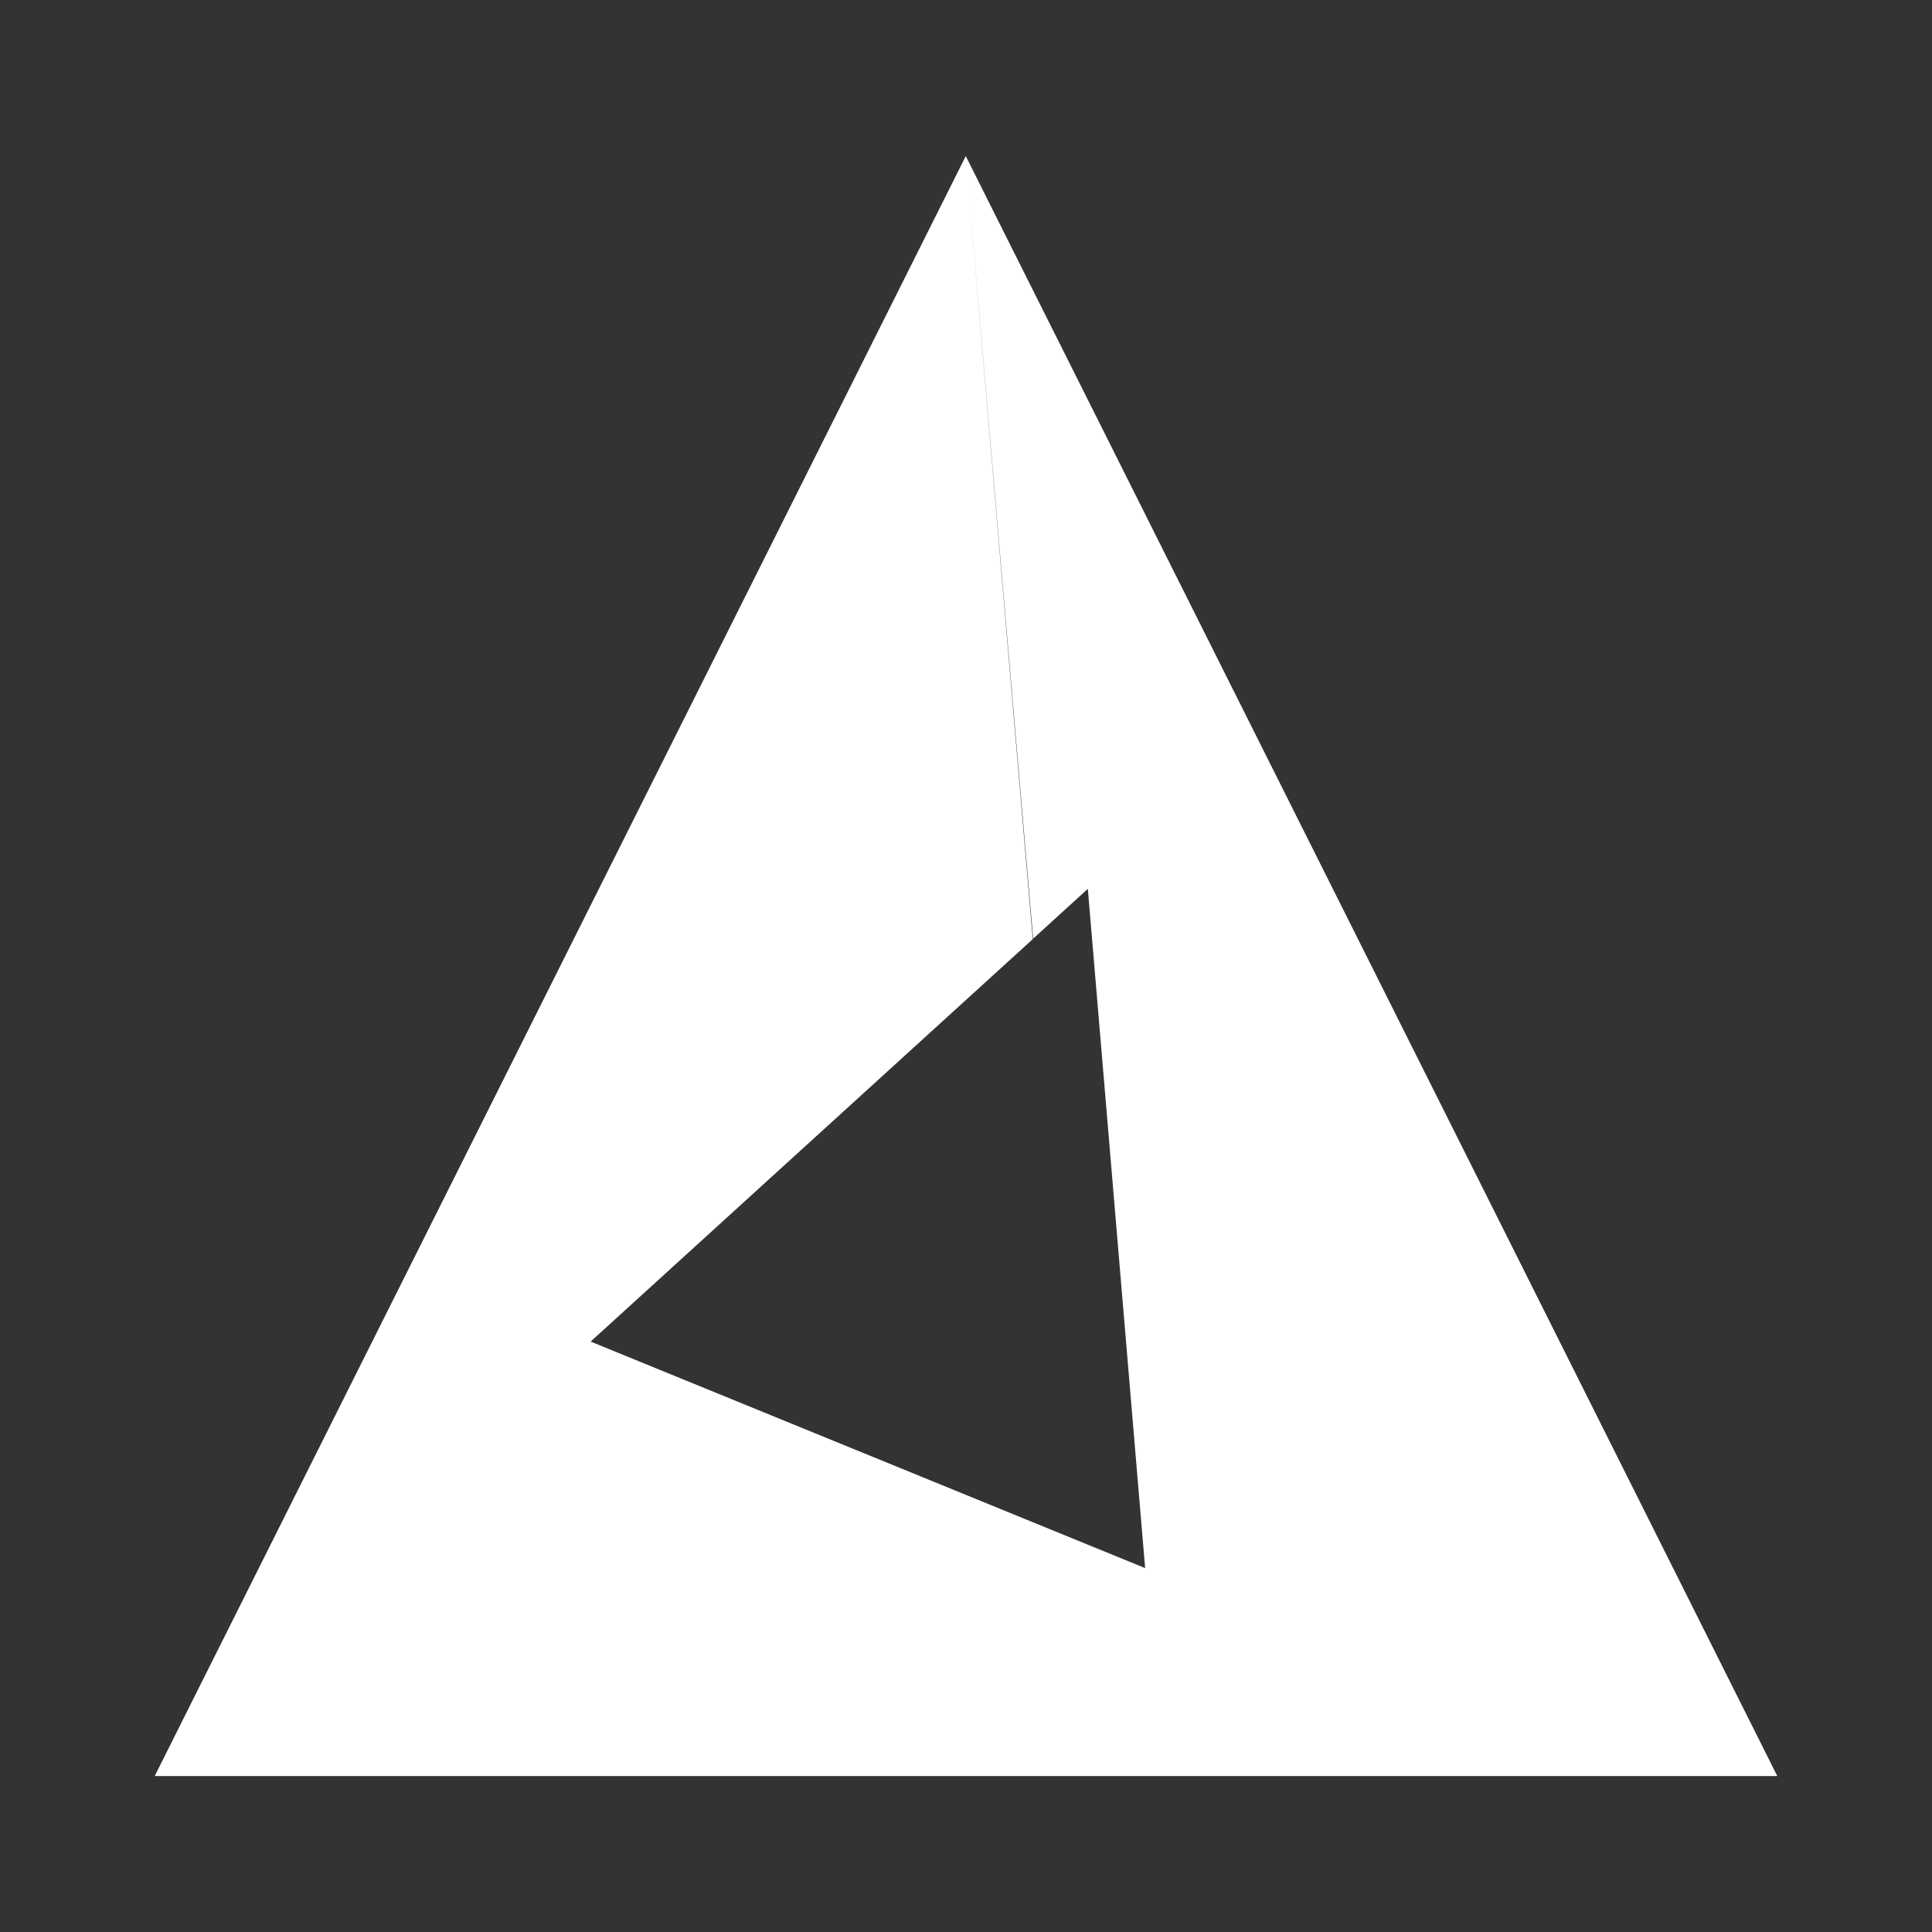 <?xml version="1.0" encoding="UTF-8" standalone="no"?>
<!-- Created with Inkscape (http://www.inkscape.org/) -->

<svg
   xmlns:dc="http://purl.org/dc/elements/1.1/"
   xmlns:cc="http://creativecommons.org/ns#"
   xmlns:rdf="http://www.w3.org/1999/02/22-rdf-syntax-ns#"
   xmlns:svg="http://www.w3.org/2000/svg"
   xmlns="http://www.w3.org/2000/svg"
   xmlns:inkscape="http://www.inkscape.org/namespaces/inkscape"
   version="1.1"
   width="100%"
   height="100%"
   viewBox="0 0 512 512"
   id="svg2">
  <rect x="0" y="0" width="512" height="512" fill="#333333" stroke="none"/>
  <defs
     id="defs58" />
  <rect
     width="512"
     height="512"
     rx="25.988"
     x="0"
     y="0"
     id="rect4"
     style="fill:none" />
  <path
     d="M 255.94,41.34 41,470.65 c 15.496,12.625 28.62,27.25 42.594,41.34 h 402.41 c 14.397,0 26,-11.603 26,-26 V 297.8 C 442.924,229.12 374.354,159.92 305.284,91.21 289.013,74.429 271.813,58.47 255.944,41.335"
     inkscape:connector-curvature="0"
     id="path6"
     style="fill-opacity:0.0" />
  <path
     d="m 255.93,41.34 17.874,207.41 14.485,-13.196 15.186,180.01 -146.95,-60.03 117.17,-106.65 -17.756,-207.52 m 0,0 -214.94,429.31 h 430 L 255.939,41.364"
     inkscape:connector-curvature="0"
     id="path54"
     style="fill:#ffffff" />
</svg>
